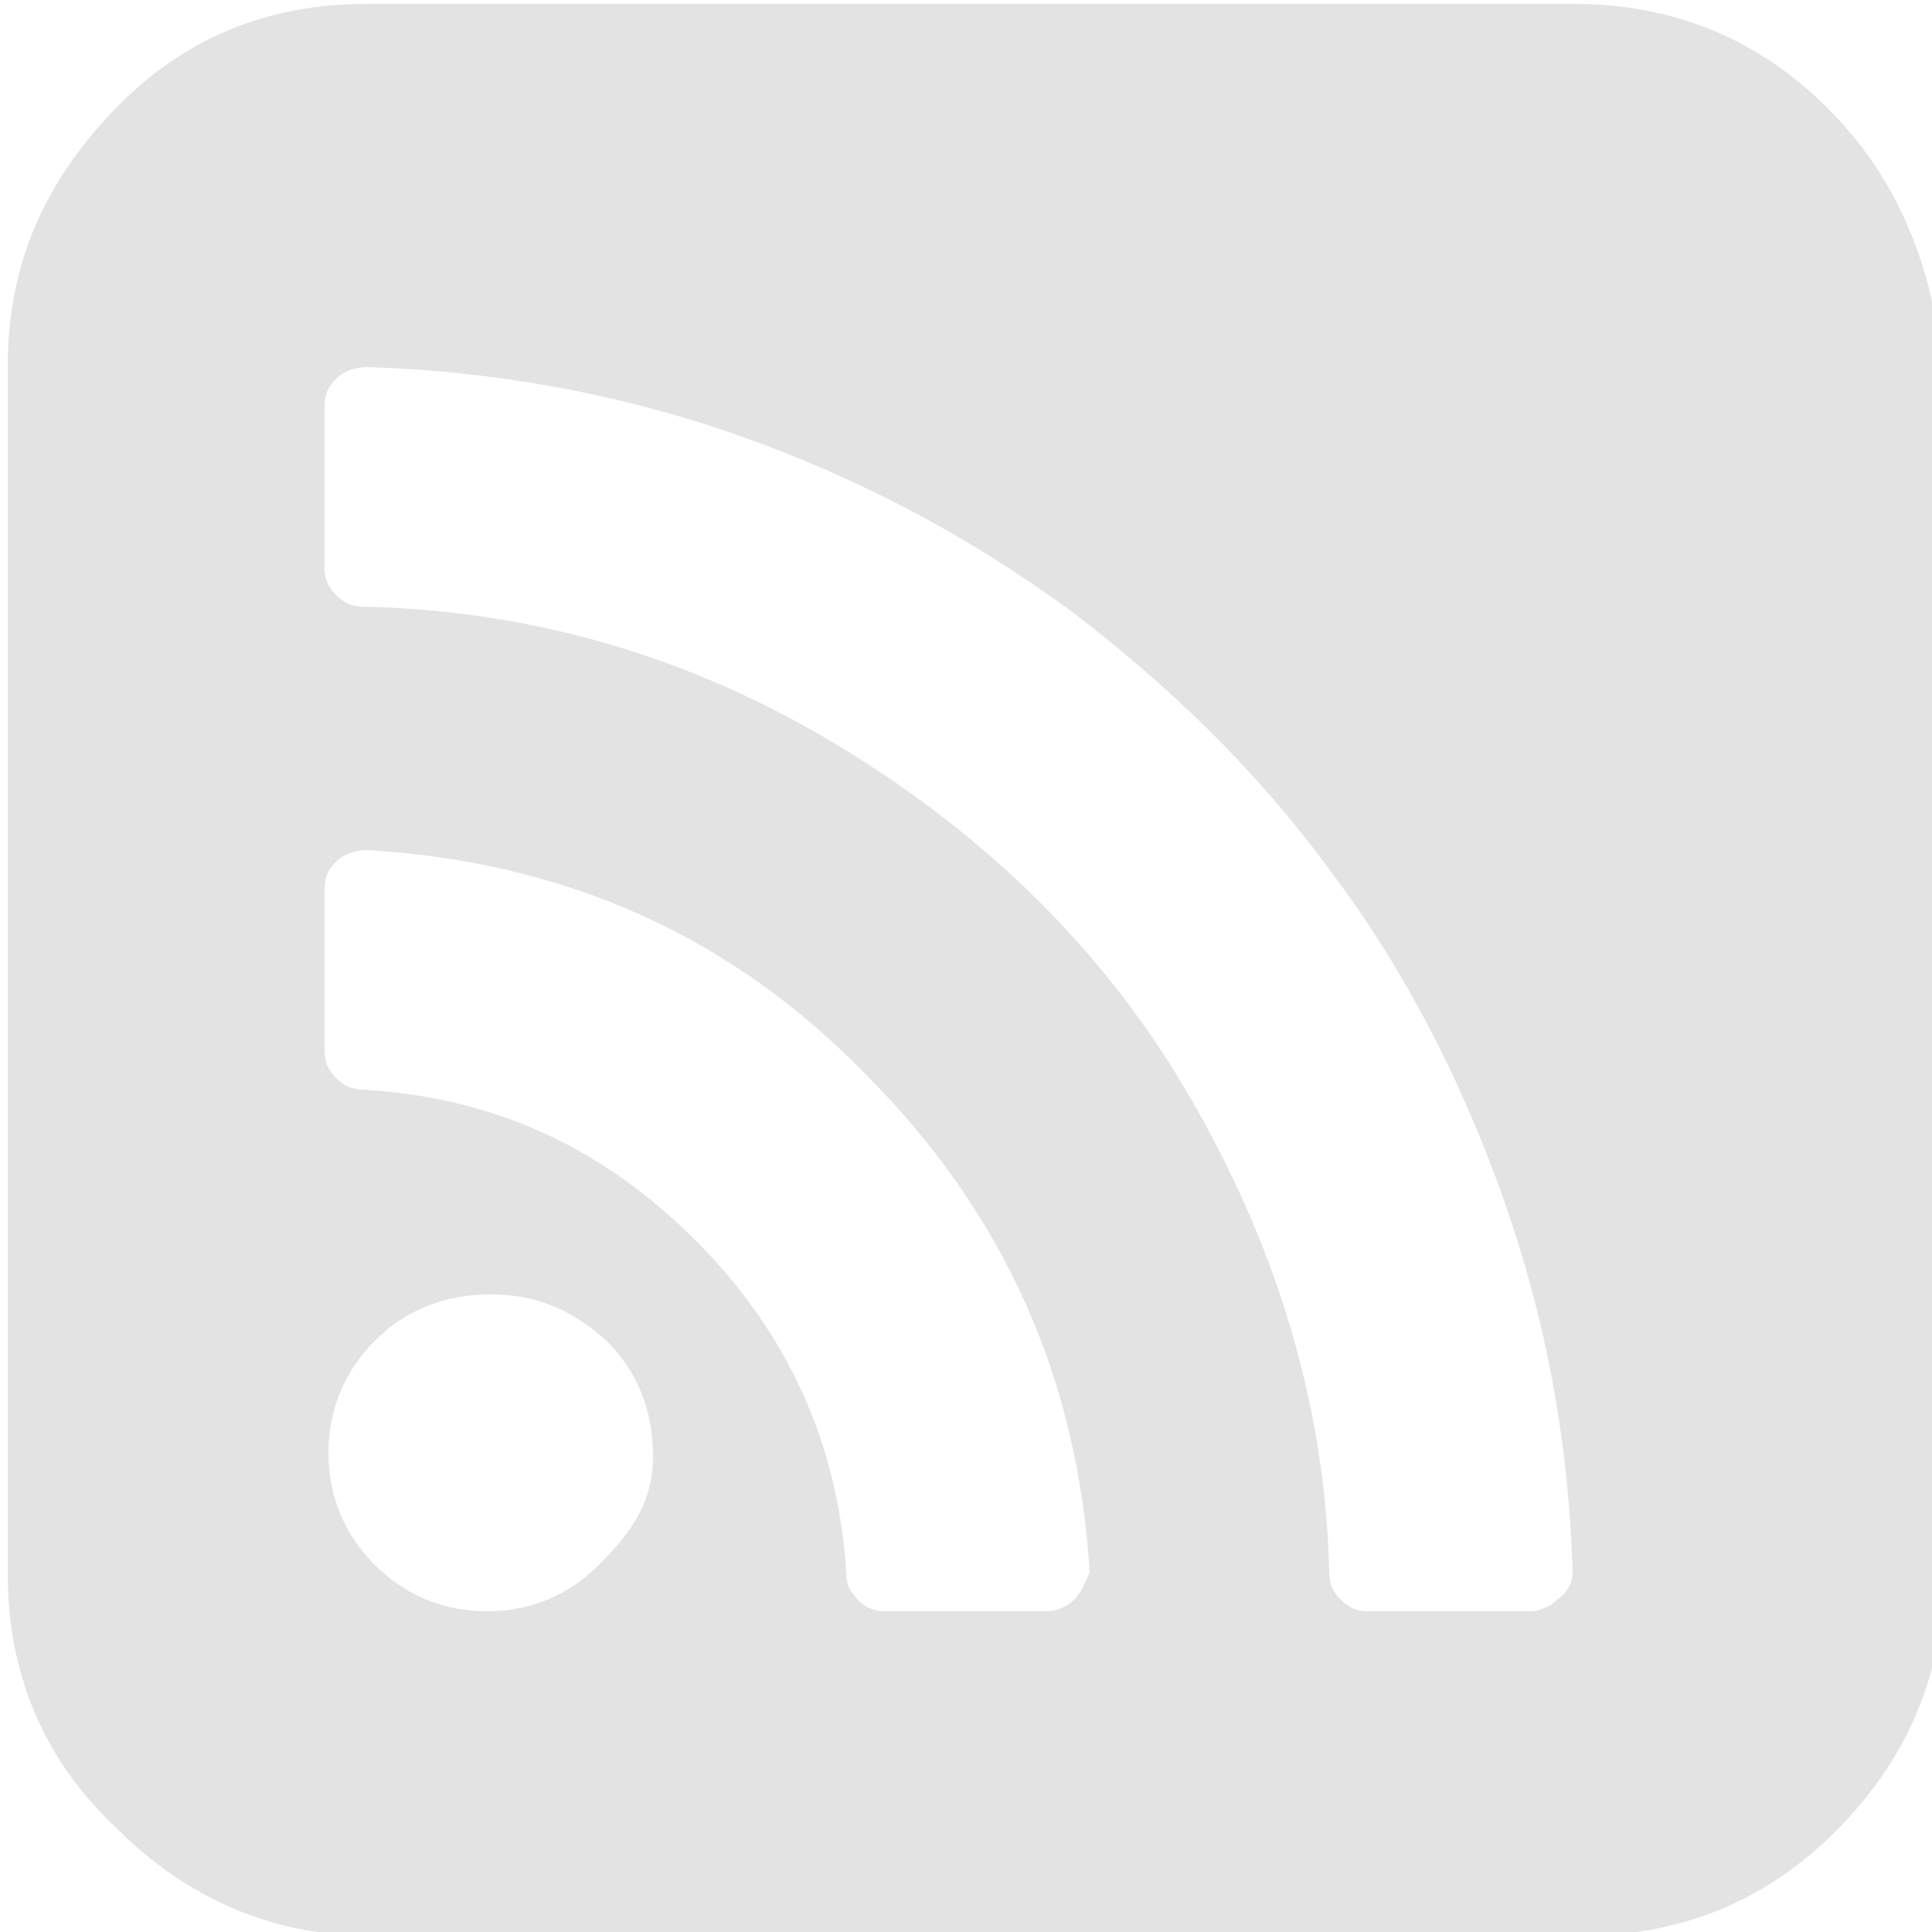 <svg xmlns="http://www.w3.org/2000/svg" width="14" height="14" viewBox="-25.2 5644.1 50 50"><path style="fill: #e3e3e3" d="M22.1 5646.9c-1.8-1.8-4-2.7-6.6-2.7h-31.2c-2.6 0-4.8 0.9-6.6 2.8s-2.7 4-2.7 6.6v31.2c0 2.6 0.9 4.8 2.8 6.6 1.8 1.8 4 2.8 6.6 2.8h31.3c2.6 0 4.8-0.9 6.6-2.7s2.8-4 2.8-6.6v-31.2C24.8 5650.9 23.9 5648.7 22.1 5646.9zM-9.7 5684.6c-0.8 0.8-1.8 1.2-2.9 1.2s-2.1-0.4-2.9-1.2c-0.8-0.8-1.2-1.8-1.2-2.9s0.4-2.1 1.2-2.9c0.8-0.8 1.8-1.2 3-1.2s2.1 0.4 3 1.2c0.8 0.8 1.2 1.8 1.2 3S-8.9 5683.8-9.7 5684.6zM2.6 5685.5c-0.2 0.2-0.5 0.3-0.7 0.3h-4.2c-0.3 0-0.5-0.1-0.7-0.3 -0.2-0.2-0.3-0.4-0.3-0.7 -0.2-3.3-1.5-6.2-3.9-8.6 -2.4-2.4-5.2-3.7-8.6-3.9 -0.3 0-0.5-0.1-0.7-0.3 -0.2-0.2-0.3-0.4-0.3-0.7v-4.2c0-0.3 0.1-0.5 0.3-0.7 0.2-0.2 0.5-0.3 0.8-0.3 5.1 0.3 9.4 2.2 12.9 5.8 3.6 3.6 5.5 7.9 5.8 12.9C2.9 5685 2.8 5685.3 2.6 5685.5zM15.1 5685.5c-0.2 0.2-0.5 0.3-0.7 0.3h-4.2c-0.3 0-0.5-0.1-0.7-0.3 -0.2-0.2-0.3-0.4-0.3-0.7 -0.1-4.4-1.4-8.5-3.6-12.3s-5.3-6.8-9.1-9.1c-3.8-2.3-7.9-3.5-12.3-3.6 -0.3 0-0.5-0.1-0.7-0.3 -0.2-0.2-0.3-0.4-0.3-0.7v-4.2c0-0.3 0.1-0.5 0.3-0.7 0.2-0.2 0.5-0.3 0.8-0.3 3.3 0.1 6.6 0.7 9.7 1.8 3.1 1.1 5.9 2.6 8.5 4.5 2.5 1.9 4.8 4.1 6.7 6.7 1.9 2.5 3.4 5.4 4.5 8.5 1.1 3.1 1.7 6.3 1.8 9.7C15.5 5685 15.4 5685.3 15.1 5685.5z"/></svg>
